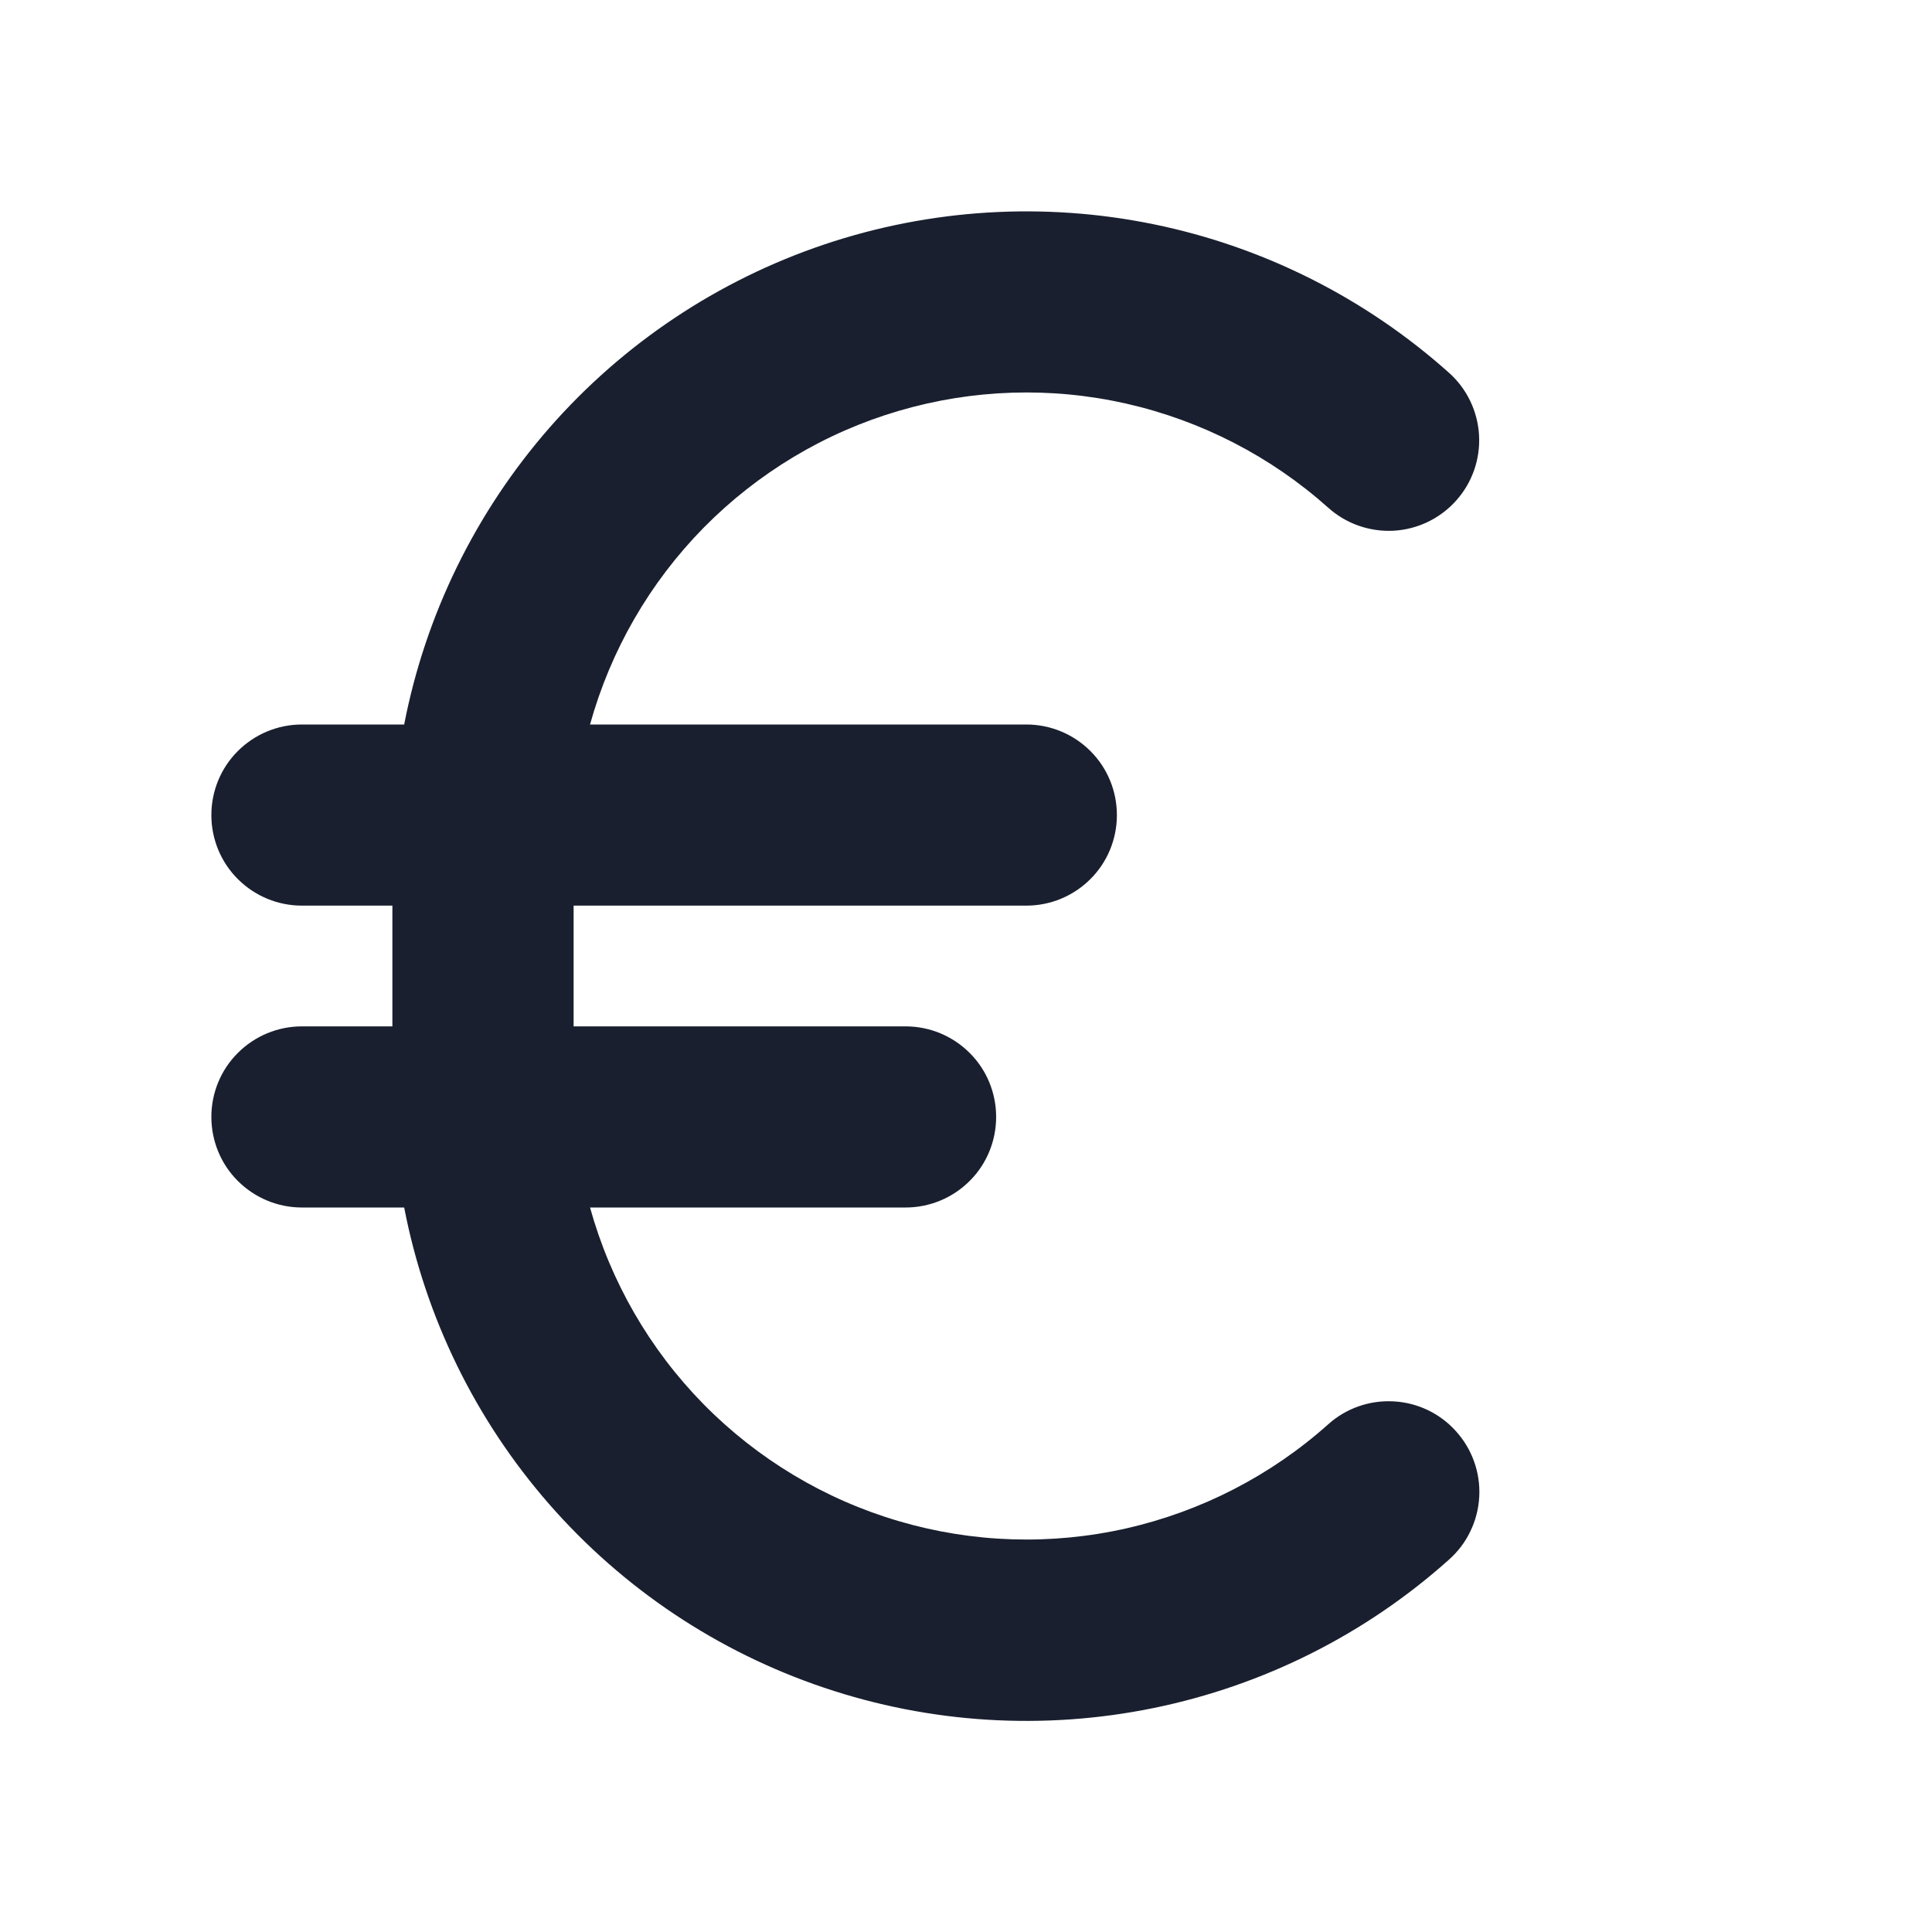 <svg width="20" height="20" viewBox="0 0 20 20" fill="none" xmlns="http://www.w3.org/2000/svg">
<path d="M15.073 14.817C15.156 14.909 15.22 15.016 15.261 15.133C15.302 15.249 15.32 15.373 15.313 15.496C15.306 15.62 15.275 15.741 15.221 15.852C15.168 15.964 15.092 16.063 15 16.145C14.135 16.919 13.081 17.448 11.944 17.681C10.808 17.914 9.63 17.842 8.531 17.471C7.431 17.101 6.45 16.446 5.686 15.572C4.923 14.699 4.404 13.639 4.184 12.5H3.125C2.876 12.5 2.638 12.401 2.462 12.225C2.286 12.05 2.188 11.811 2.188 11.562C2.188 11.314 2.286 11.075 2.462 10.9C2.638 10.724 2.876 10.625 3.125 10.625H4.062V9.375H3.125C2.876 9.375 2.638 9.276 2.462 9.1C2.286 8.925 2.188 8.686 2.188 8.438C2.188 8.189 2.286 7.95 2.462 7.775C2.638 7.599 2.876 7.5 3.125 7.5H4.184C4.405 6.361 4.924 5.302 5.687 4.429C6.451 3.556 7.433 2.901 8.532 2.531C9.631 2.161 10.809 2.089 11.945 2.322C13.081 2.555 14.135 3.086 15 3.859C15.185 4.024 15.297 4.257 15.311 4.505C15.325 4.753 15.24 4.997 15.074 5.182C14.908 5.368 14.675 5.48 14.427 5.494C14.179 5.507 13.935 5.422 13.75 5.256C13.156 4.725 12.435 4.354 11.658 4.178C10.88 4.002 10.07 4.028 9.305 4.253C8.54 4.477 7.845 4.894 7.285 5.462C6.726 6.03 6.321 6.732 6.108 7.5H10.625C10.874 7.5 11.112 7.599 11.288 7.775C11.464 7.95 11.562 8.189 11.562 8.438C11.562 8.686 11.464 8.925 11.288 9.1C11.112 9.276 10.874 9.375 10.625 9.375H5.938V10.625H9.375C9.624 10.625 9.862 10.724 10.038 10.9C10.214 11.075 10.312 11.314 10.312 11.562C10.312 11.811 10.214 12.05 10.038 12.225C9.862 12.401 9.624 12.5 9.375 12.5H6.108C6.321 13.268 6.726 13.97 7.285 14.538C7.845 15.106 8.54 15.523 9.305 15.747C10.07 15.972 10.88 15.998 11.658 15.822C12.435 15.646 13.156 15.275 13.75 14.744C13.935 14.578 14.179 14.493 14.427 14.507C14.675 14.52 14.908 14.632 15.073 14.817Z" fill="#191F2E"/>
</svg>
